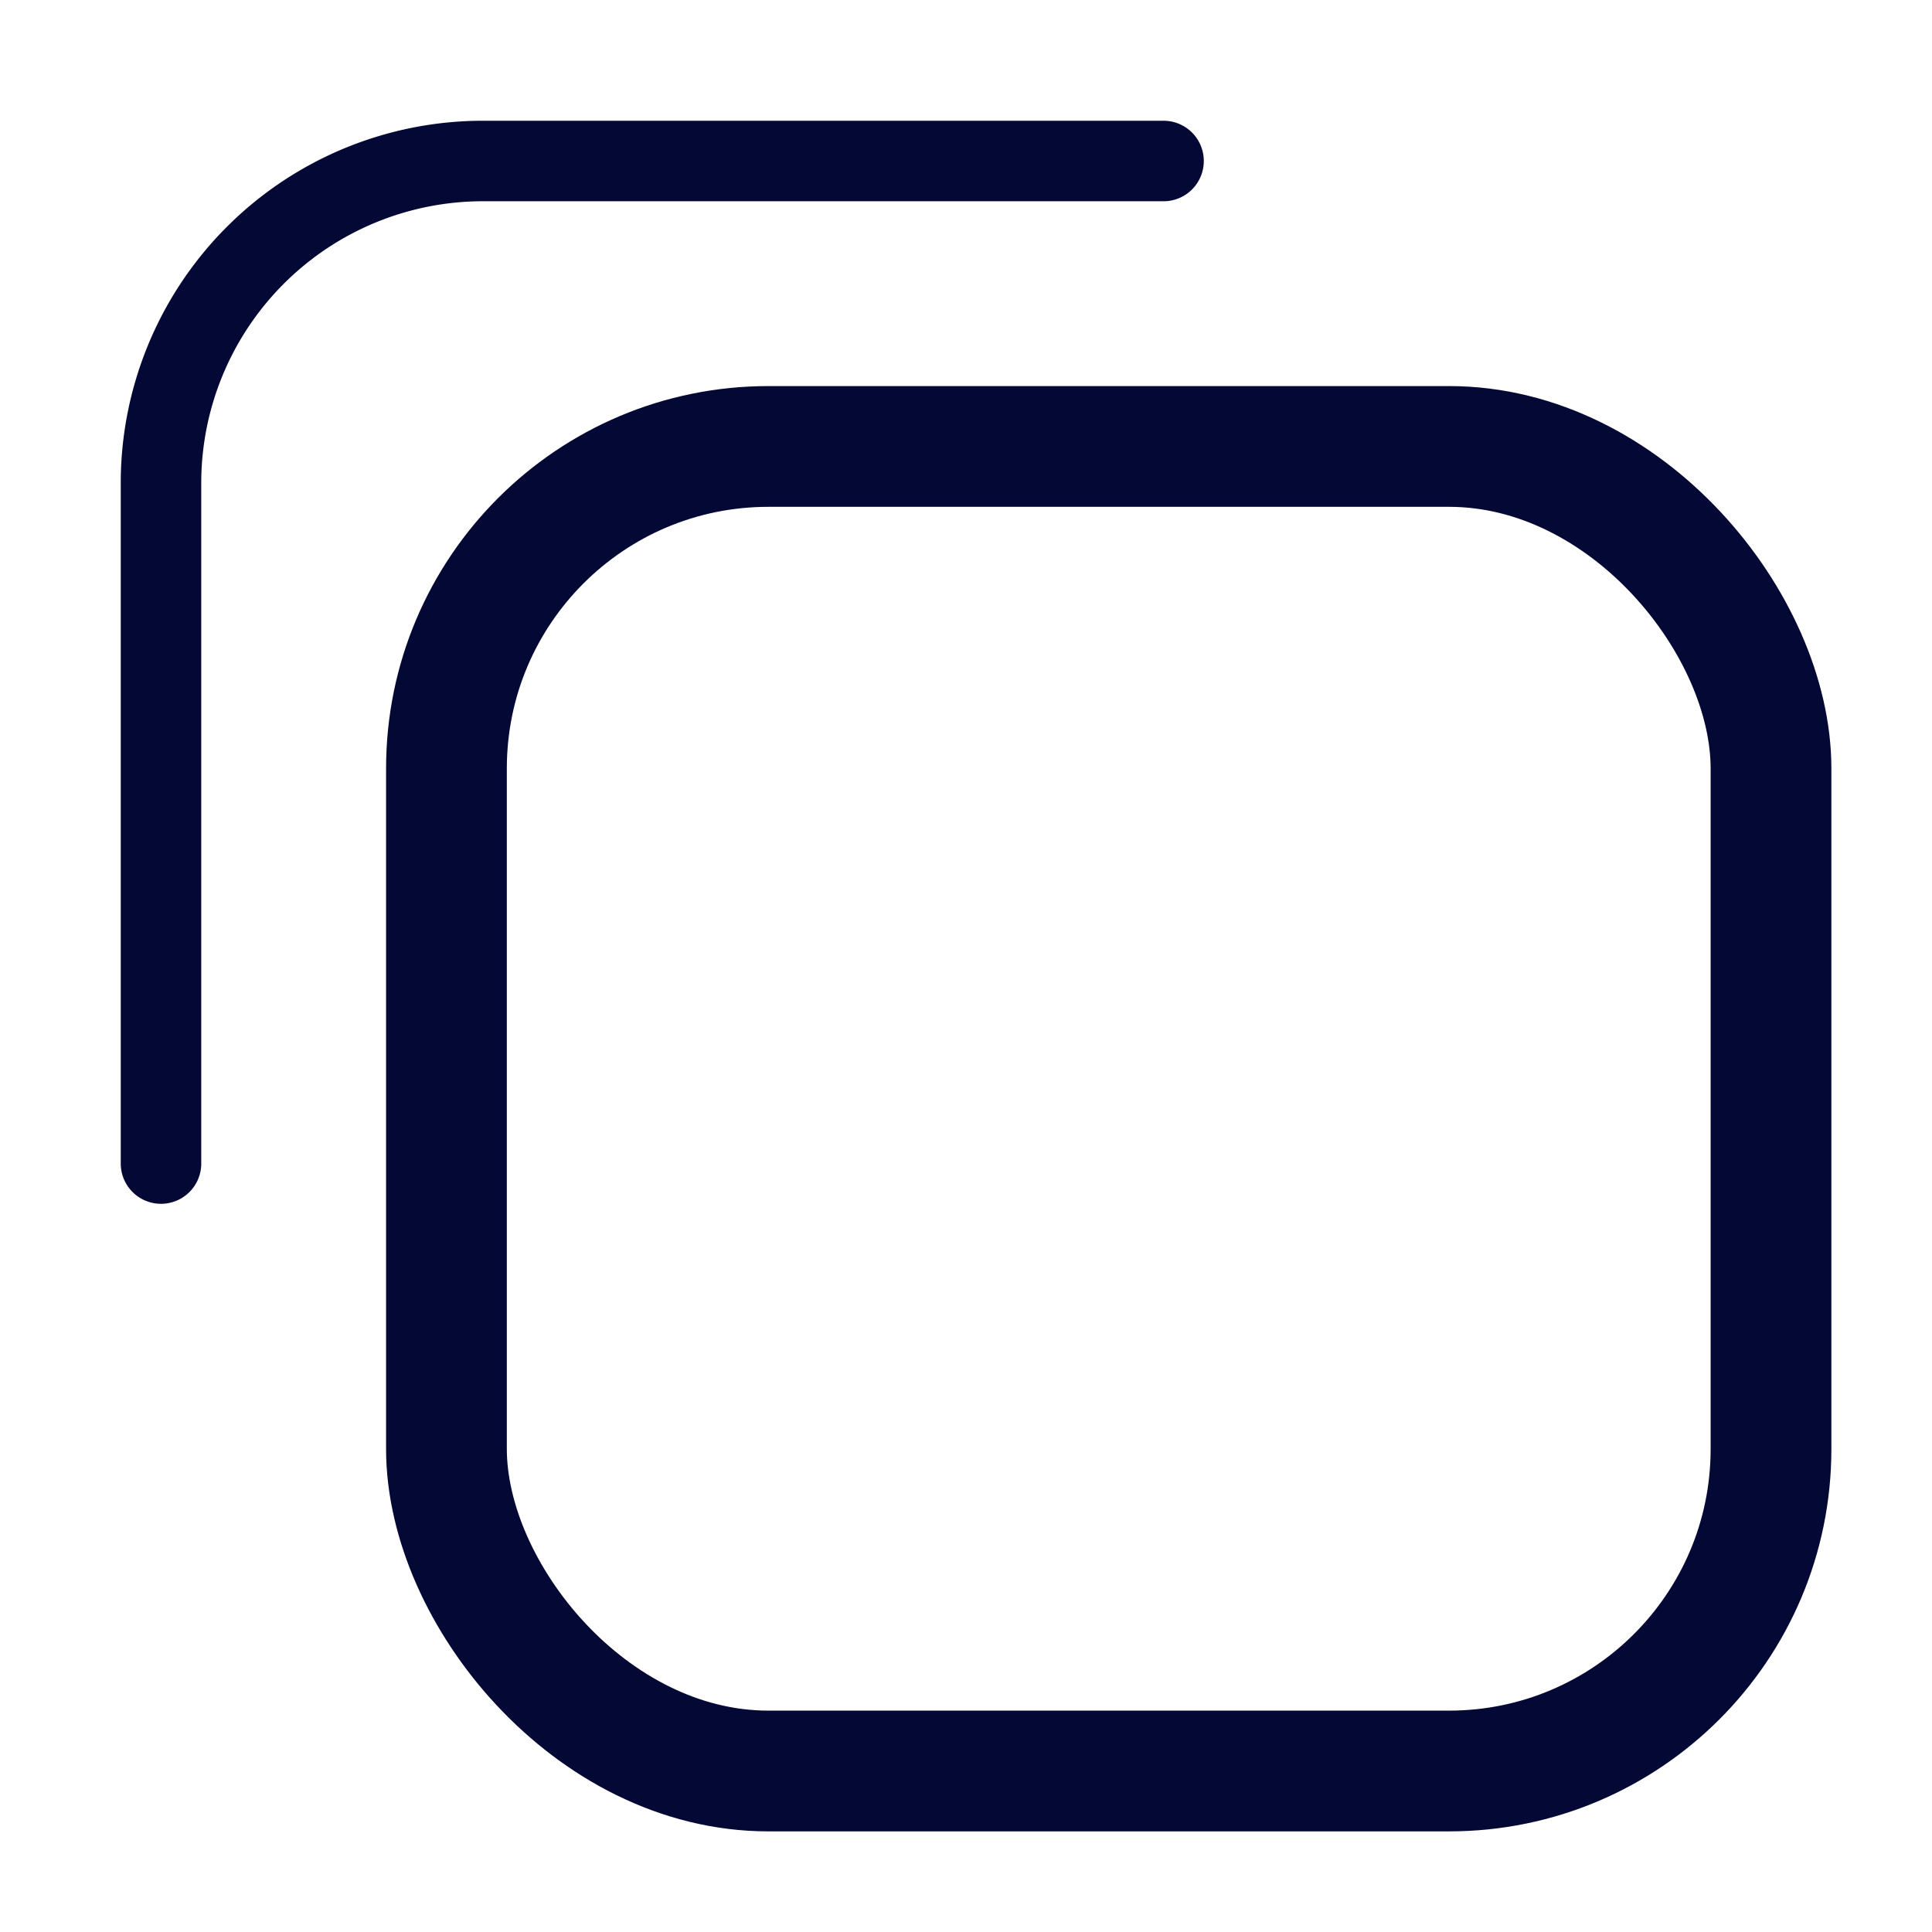<svg id="Layer_1" data-name="Layer 1" xmlns="http://www.w3.org/2000/svg" viewBox="0 0 24 24"><defs><style>.cls-1{fill:#fff;opacity:0;}.cls-2,.cls-3{fill:none;stroke:#030835;stroke-linecap:round;stroke-miterlimit:10;}.cls-2{stroke-width:1.5px;}</style></defs><title>Copy</title><rect class="cls-1" width="24" height="24"/><g id="Copy"><rect class="cls-2" x="5.546" y="5.546" width="16.454" height="16.454" rx="4"/><path class="cls-3" d="M171.333,181.322v-8.454a4,4,0,0,1,4-4H183.787" transform="translate(-169.333 -166.868)"/></g></svg>